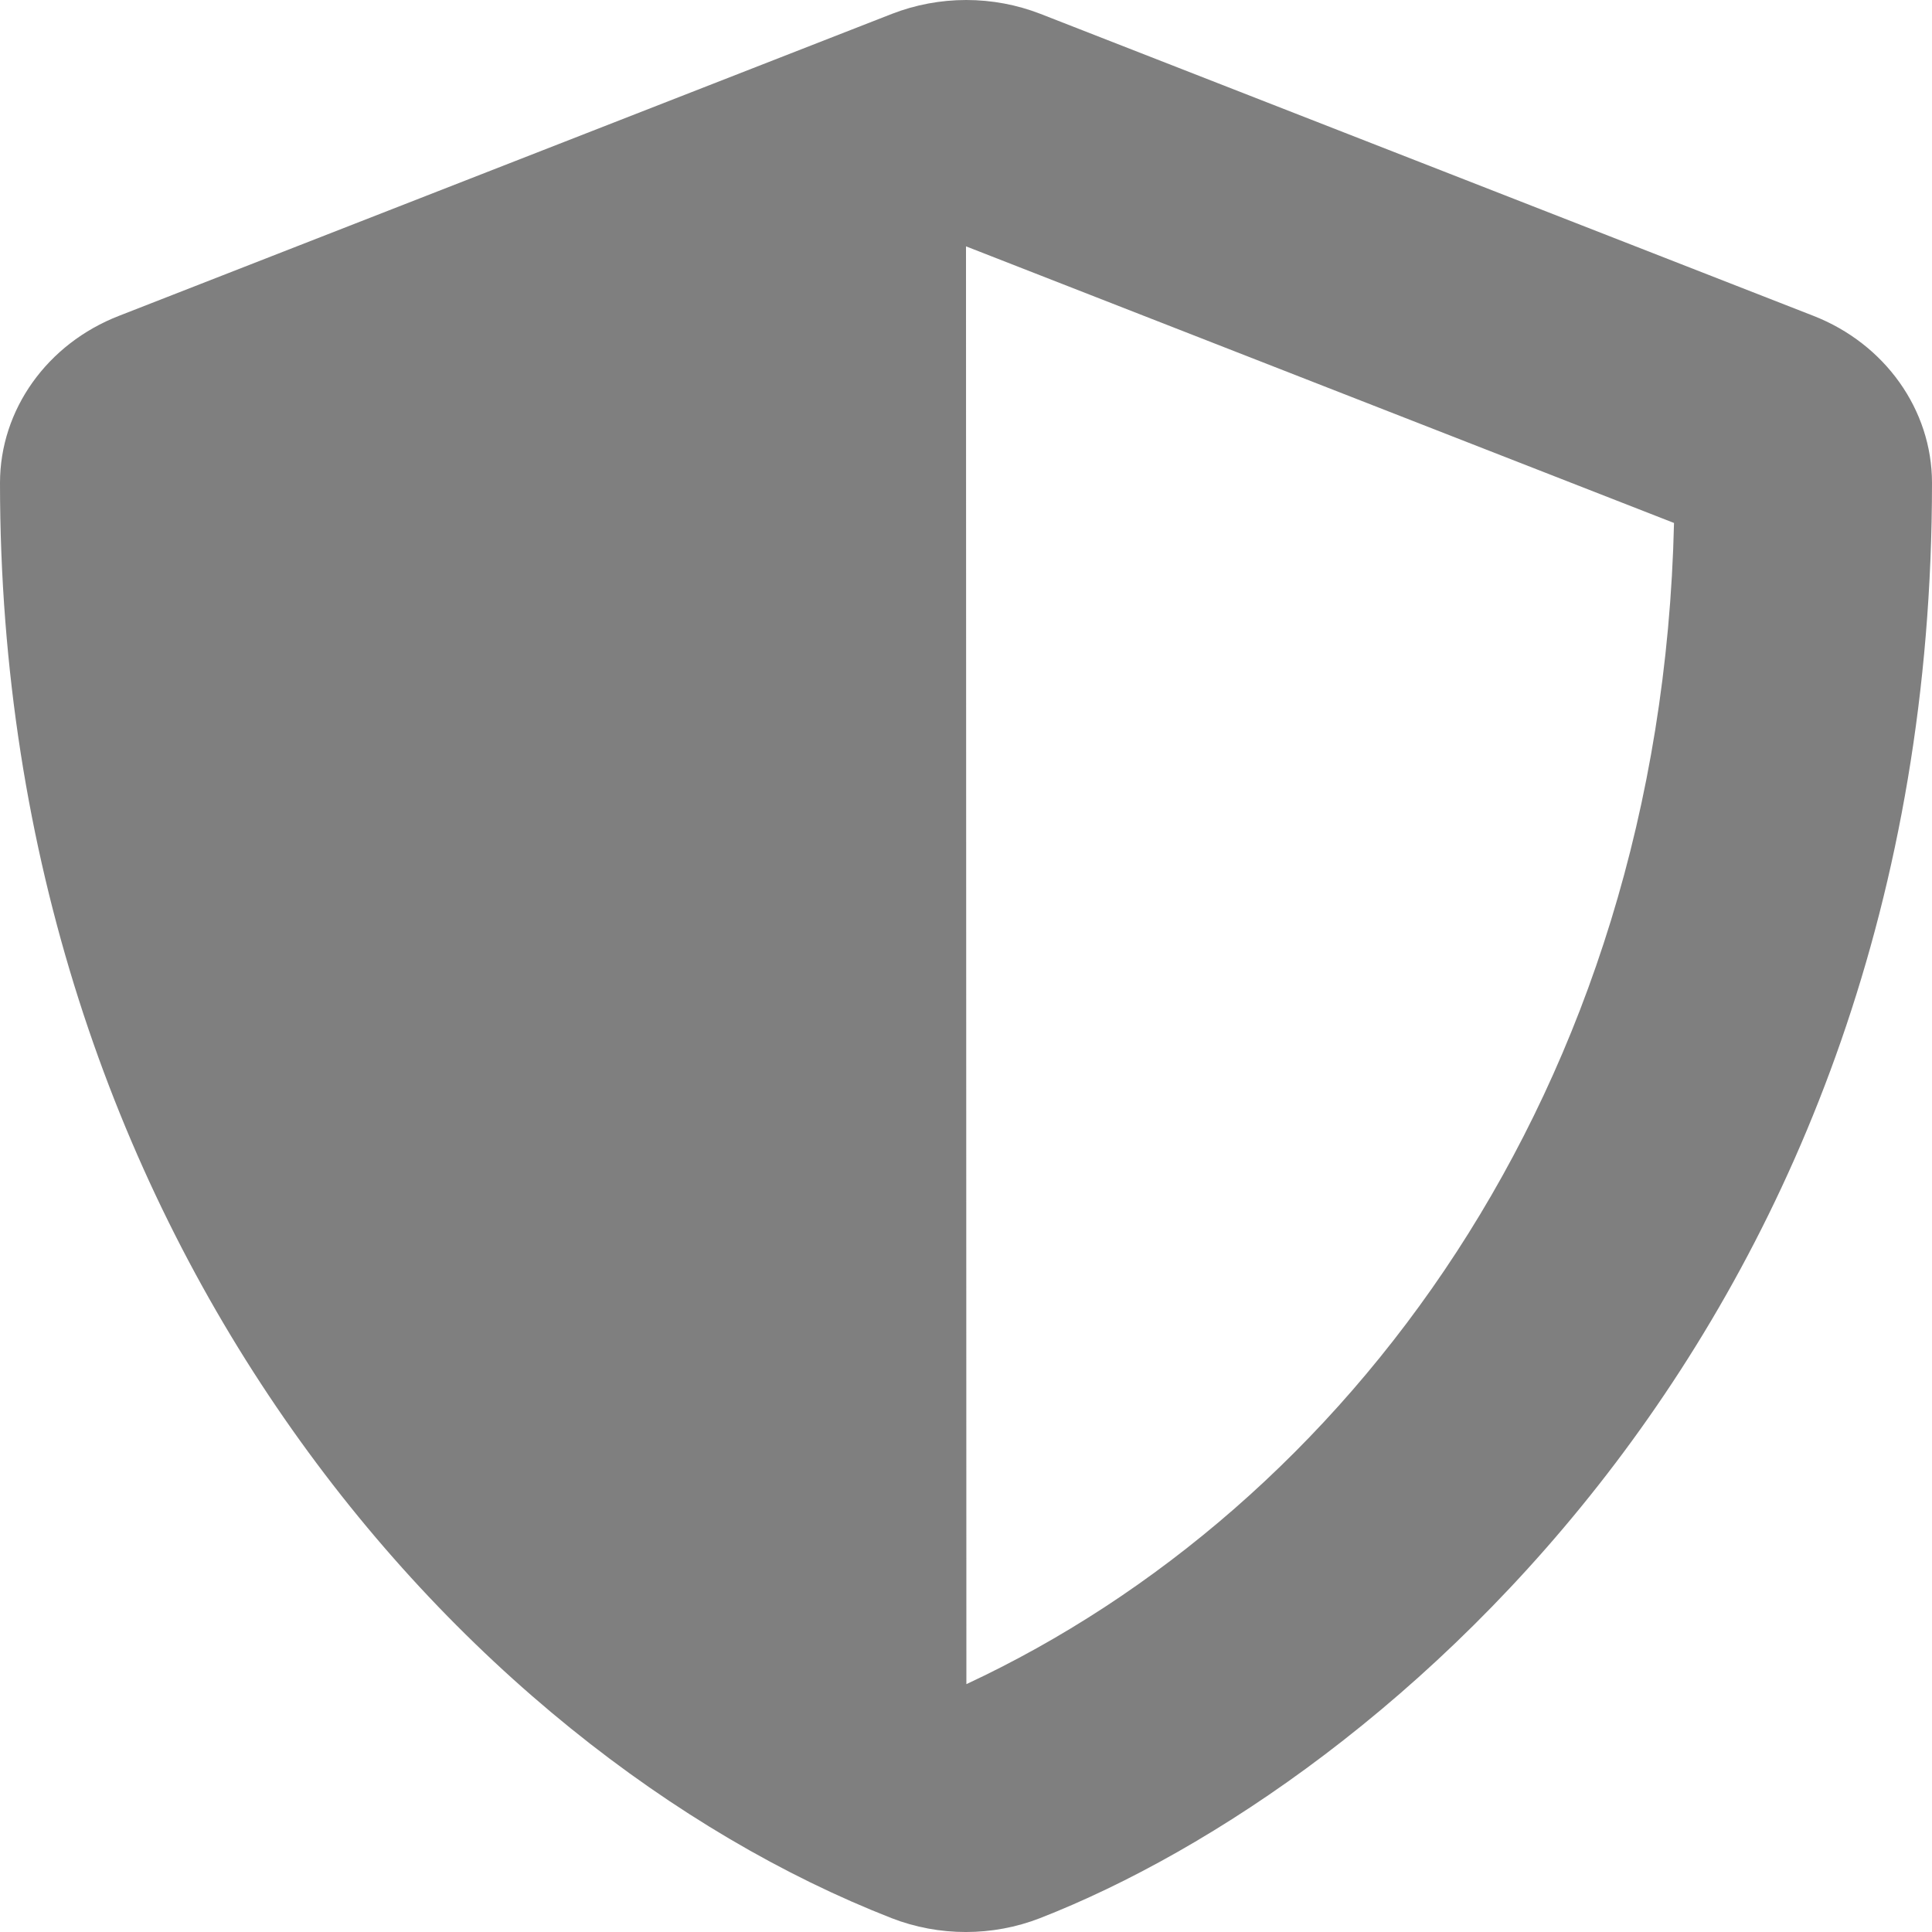 <svg width="45" height="45" viewBox="0 0 45 45" fill="none" xmlns="http://www.w3.org/2000/svg">
<path d="M42.234 7.355L24.234 0.323C23.686 0.11 23.098 0 22.505 0C21.911 0 21.323 0.11 20.775 0.323L2.775 7.355C1.097 8.005 0 9.544 0 11.249C0 28.697 10.734 40.757 20.766 44.677C21.872 45.108 23.119 45.108 24.225 44.677C32.259 41.539 45 30.701 45 11.249C45 9.544 43.903 8.005 42.234 7.355ZM22.509 39.227L22.5 5.738L38.991 12.181C38.681 25.489 31.294 35.131 22.509 39.227Z" fill="black" fill-opacity="0.5"/>
</svg>

